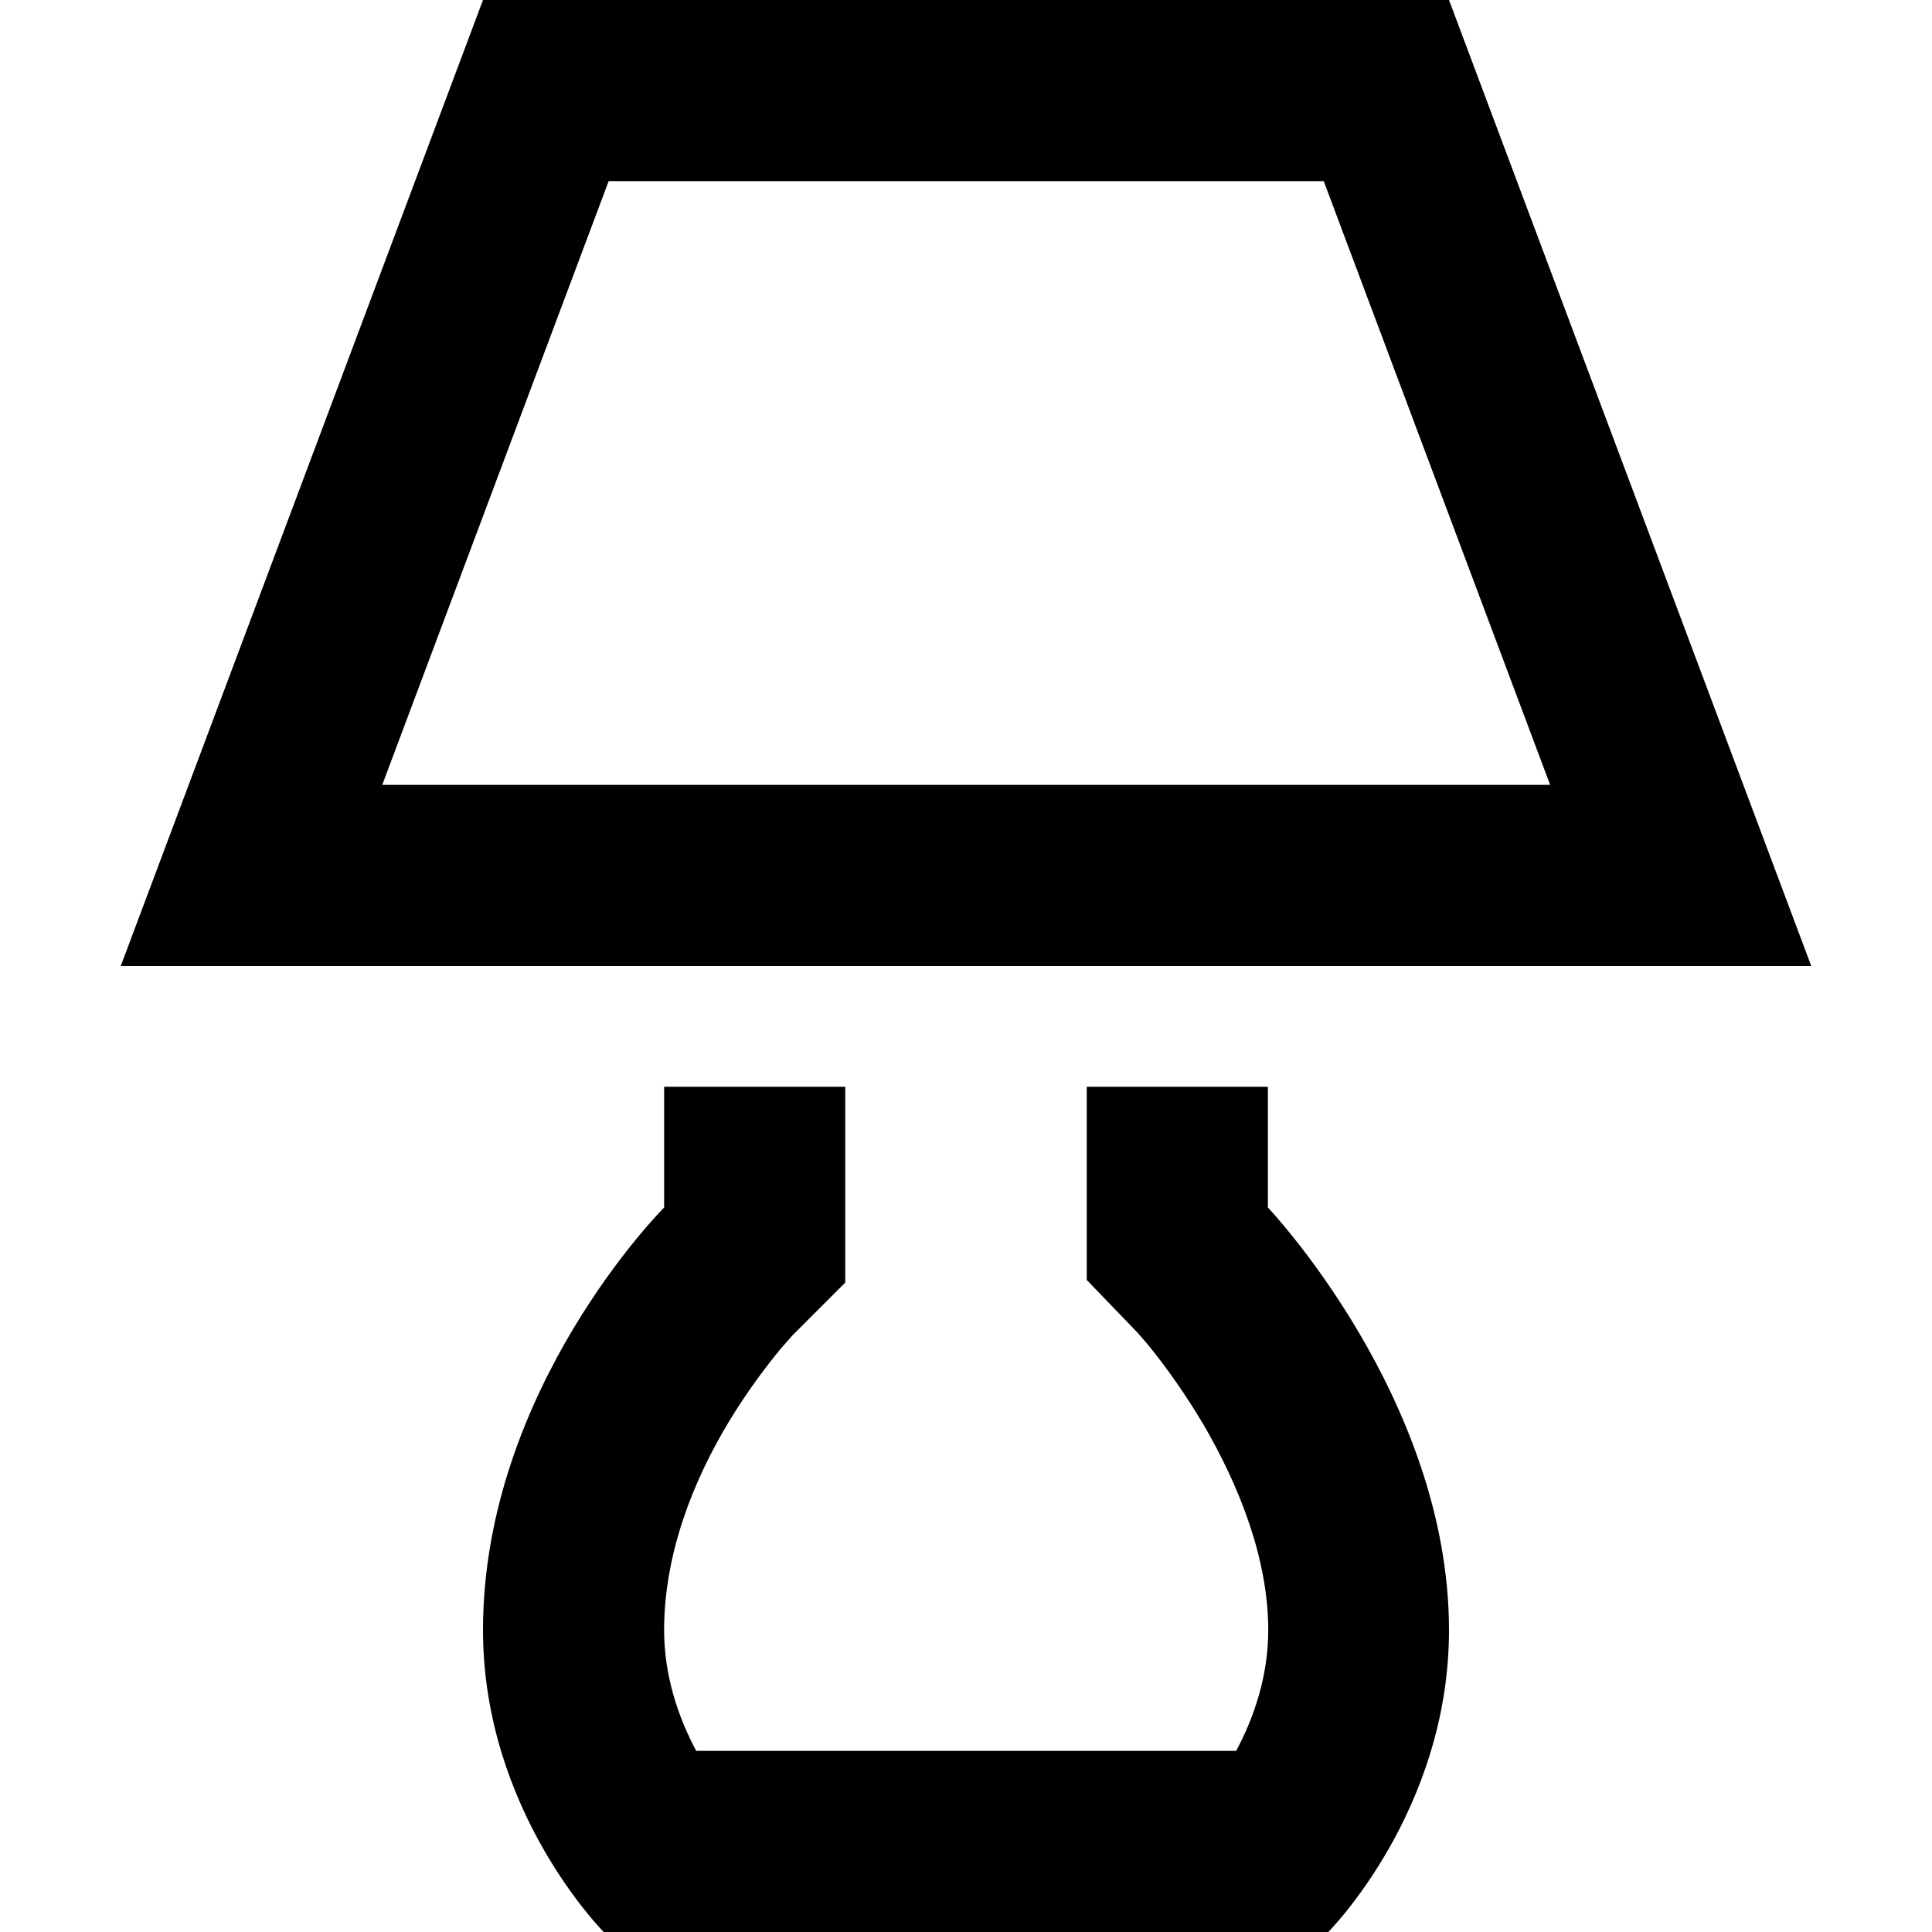 <svg xmlns="http://www.w3.org/2000/svg" width="24" height="24" viewBox="0 0 448 512">
    <path d="M51.3 256L0 256l18-48L96 0 352 0l78 208 18 48-51.3 0L51.3 256zm18-48l309.5 0-60-160L129.3 48l-60 160zM144 320l0-32 48 0 0 32 0 19.9-13.9 13.9s0 0 0 0c-.1 .1-.4 .4-.7 .8c-.8 .9-2.1 2.3-3.7 4.3c-3.3 4.1-7.9 10.2-12.5 17.8C151.7 392.4 144 411.8 144 432c0 12.2 3.8 23.2 8.5 32l143.1 0c4.7-8.8 8.5-19.8 8.5-32c0-18.8-7.6-38.1-17.3-54.7c-4.7-7.9-9.4-14.4-12.8-18.7c-1.7-2.2-3.1-3.8-3.9-4.7c-.4-.5-.7-.8-.8-.9c0 0 0 0 0 0s0 0 0 0c0 0 0 0-.1-.1l0 0L256 339.2l0-19.2 0-32 48 0 0 32s48 50.5 48 112c0 48-32 80-32 80l-192 0s-32-32-32-80c0-64 48-112 48-112z"/>
</svg>